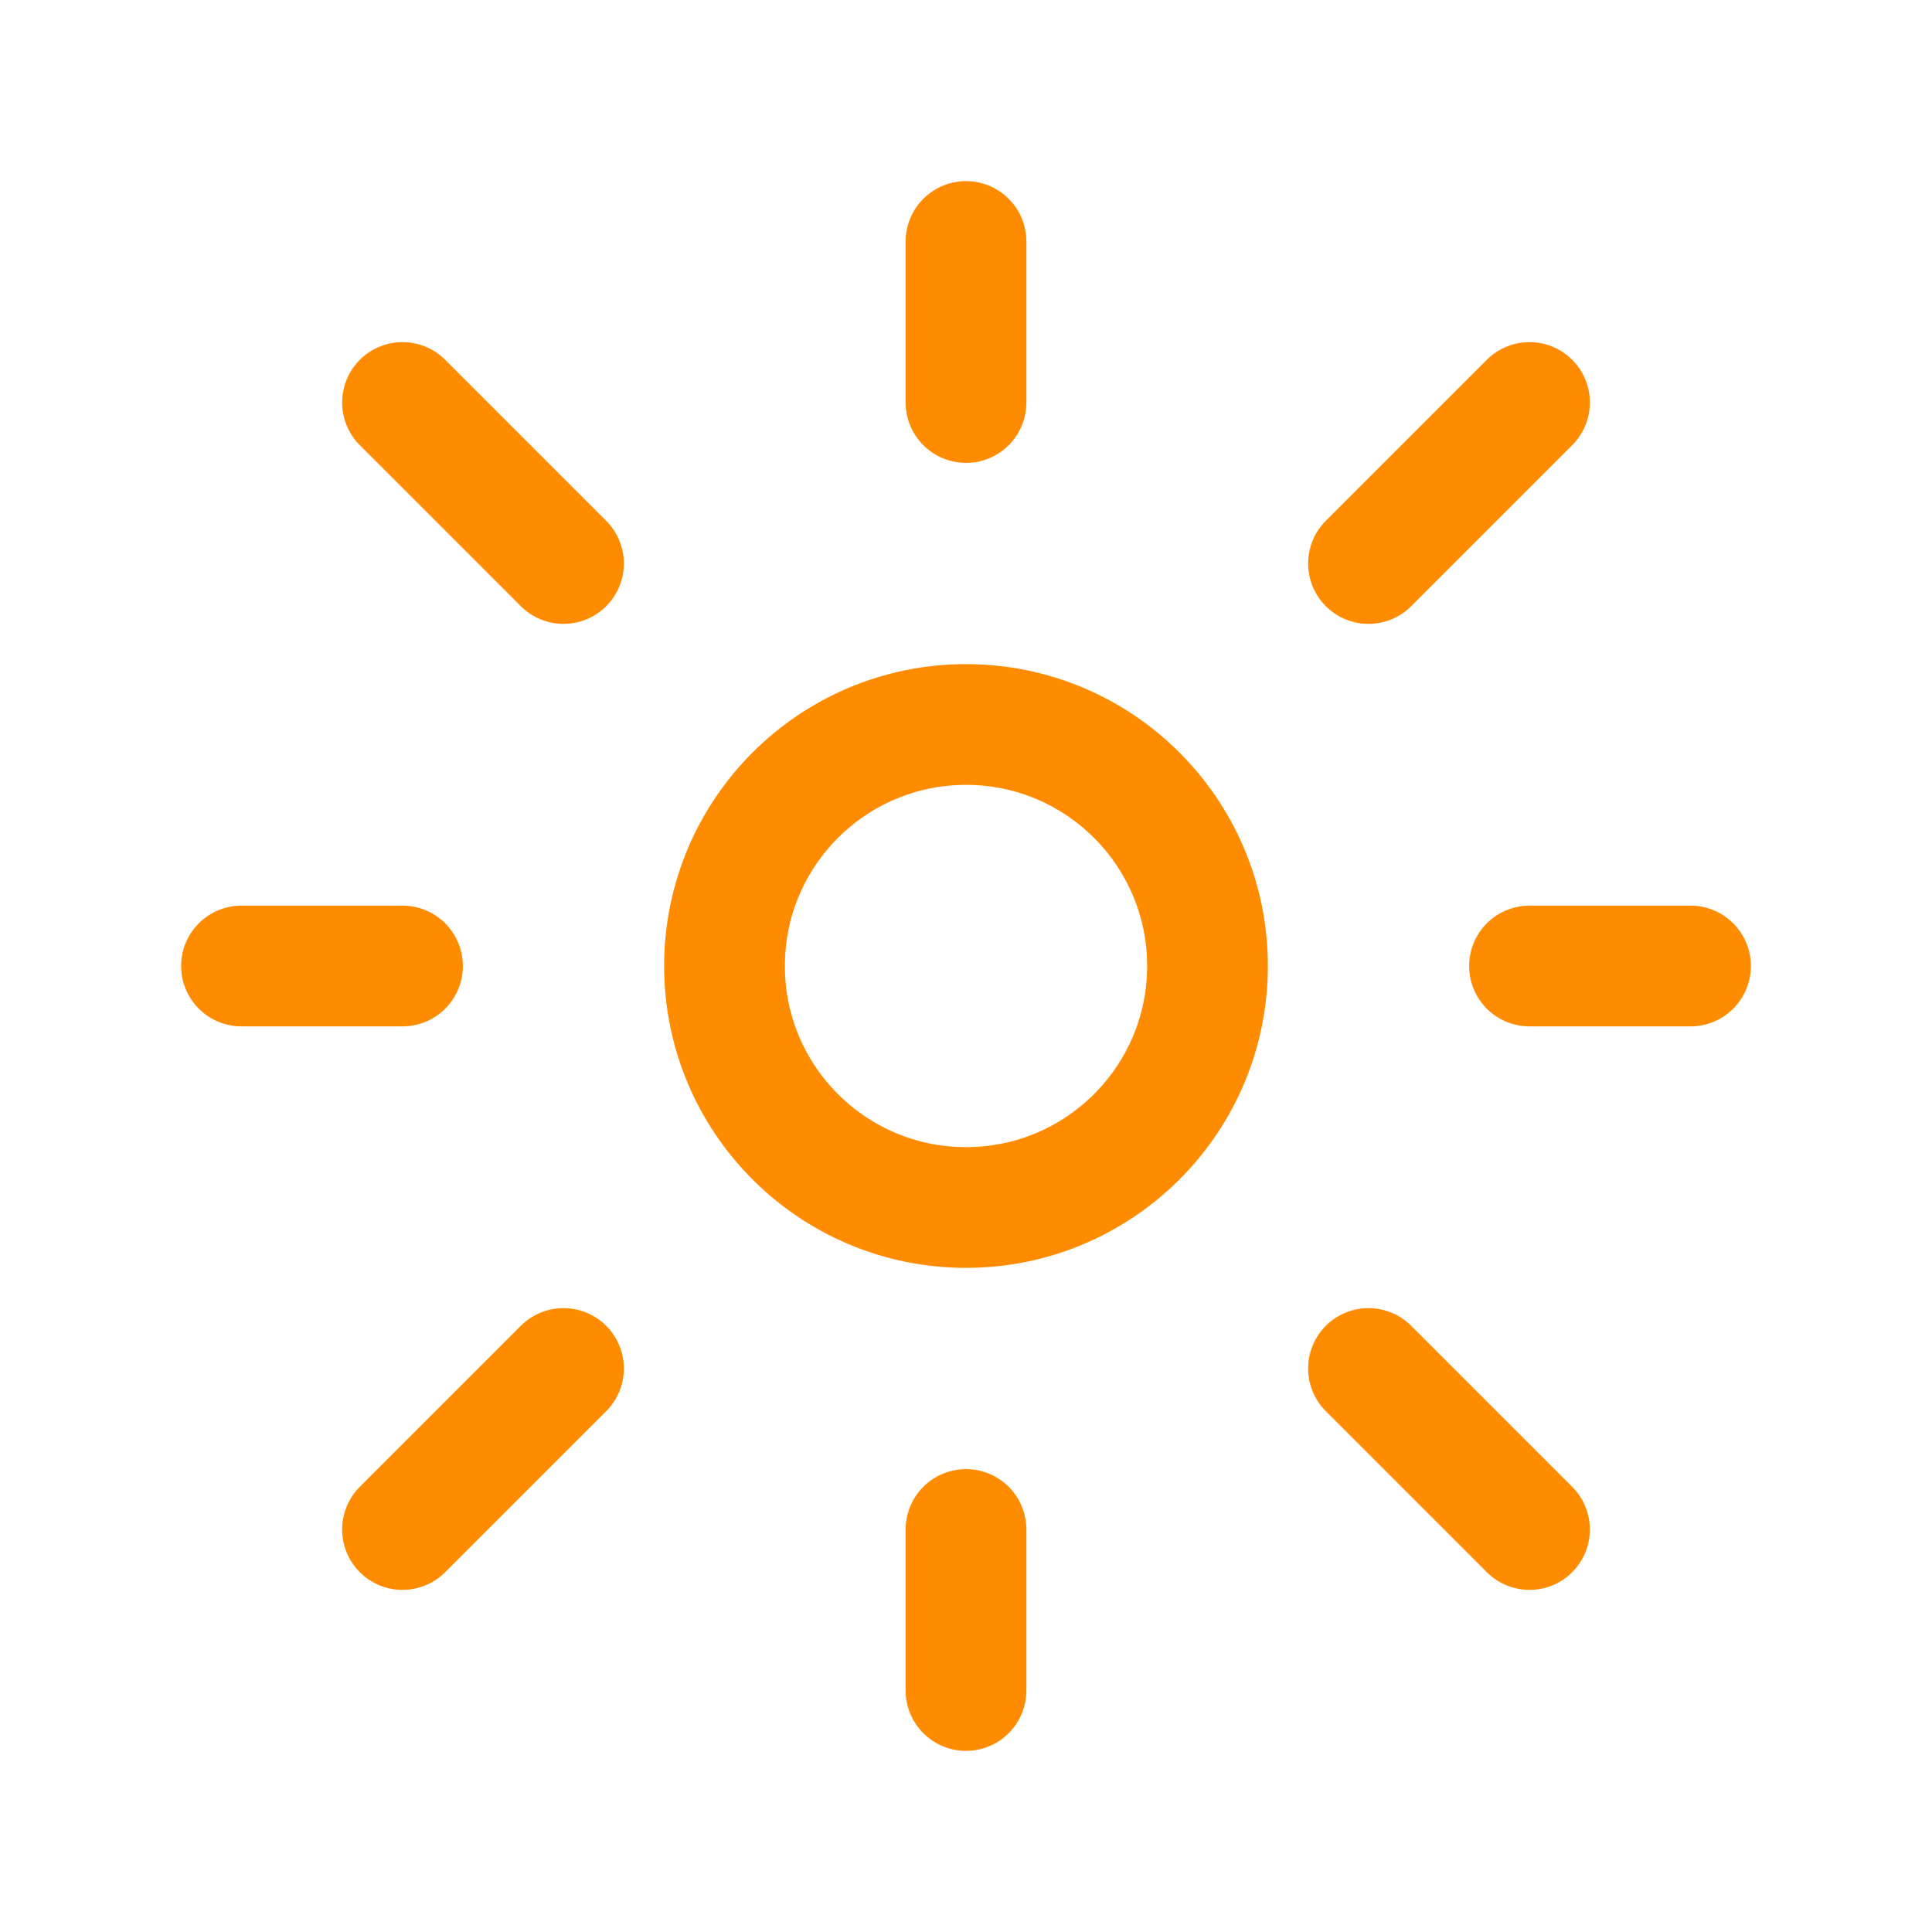 <?xml version="1.0" encoding="utf-8"?>
<svg width="100%" height="100%" viewBox="0 0 24 24" fill="none" stroke="darkorange" xmlns="http://www.w3.org/2000/svg">
<path d="M3 12H5M5 19L7 17M12 19V21M17 17L19 19M5 5L7 7M19 12H21M17 7L19 5M12 3V5M15 12C15 13.657 13.657 15 12 15C10.343 15 9 13.657 9 12C9 10.343 10.343 9 12 9C13.657 9 15 10.343 15 12Z" stroke-width="1.5" stroke-linecap="round" stroke-linejoin="round"/>
</svg>
